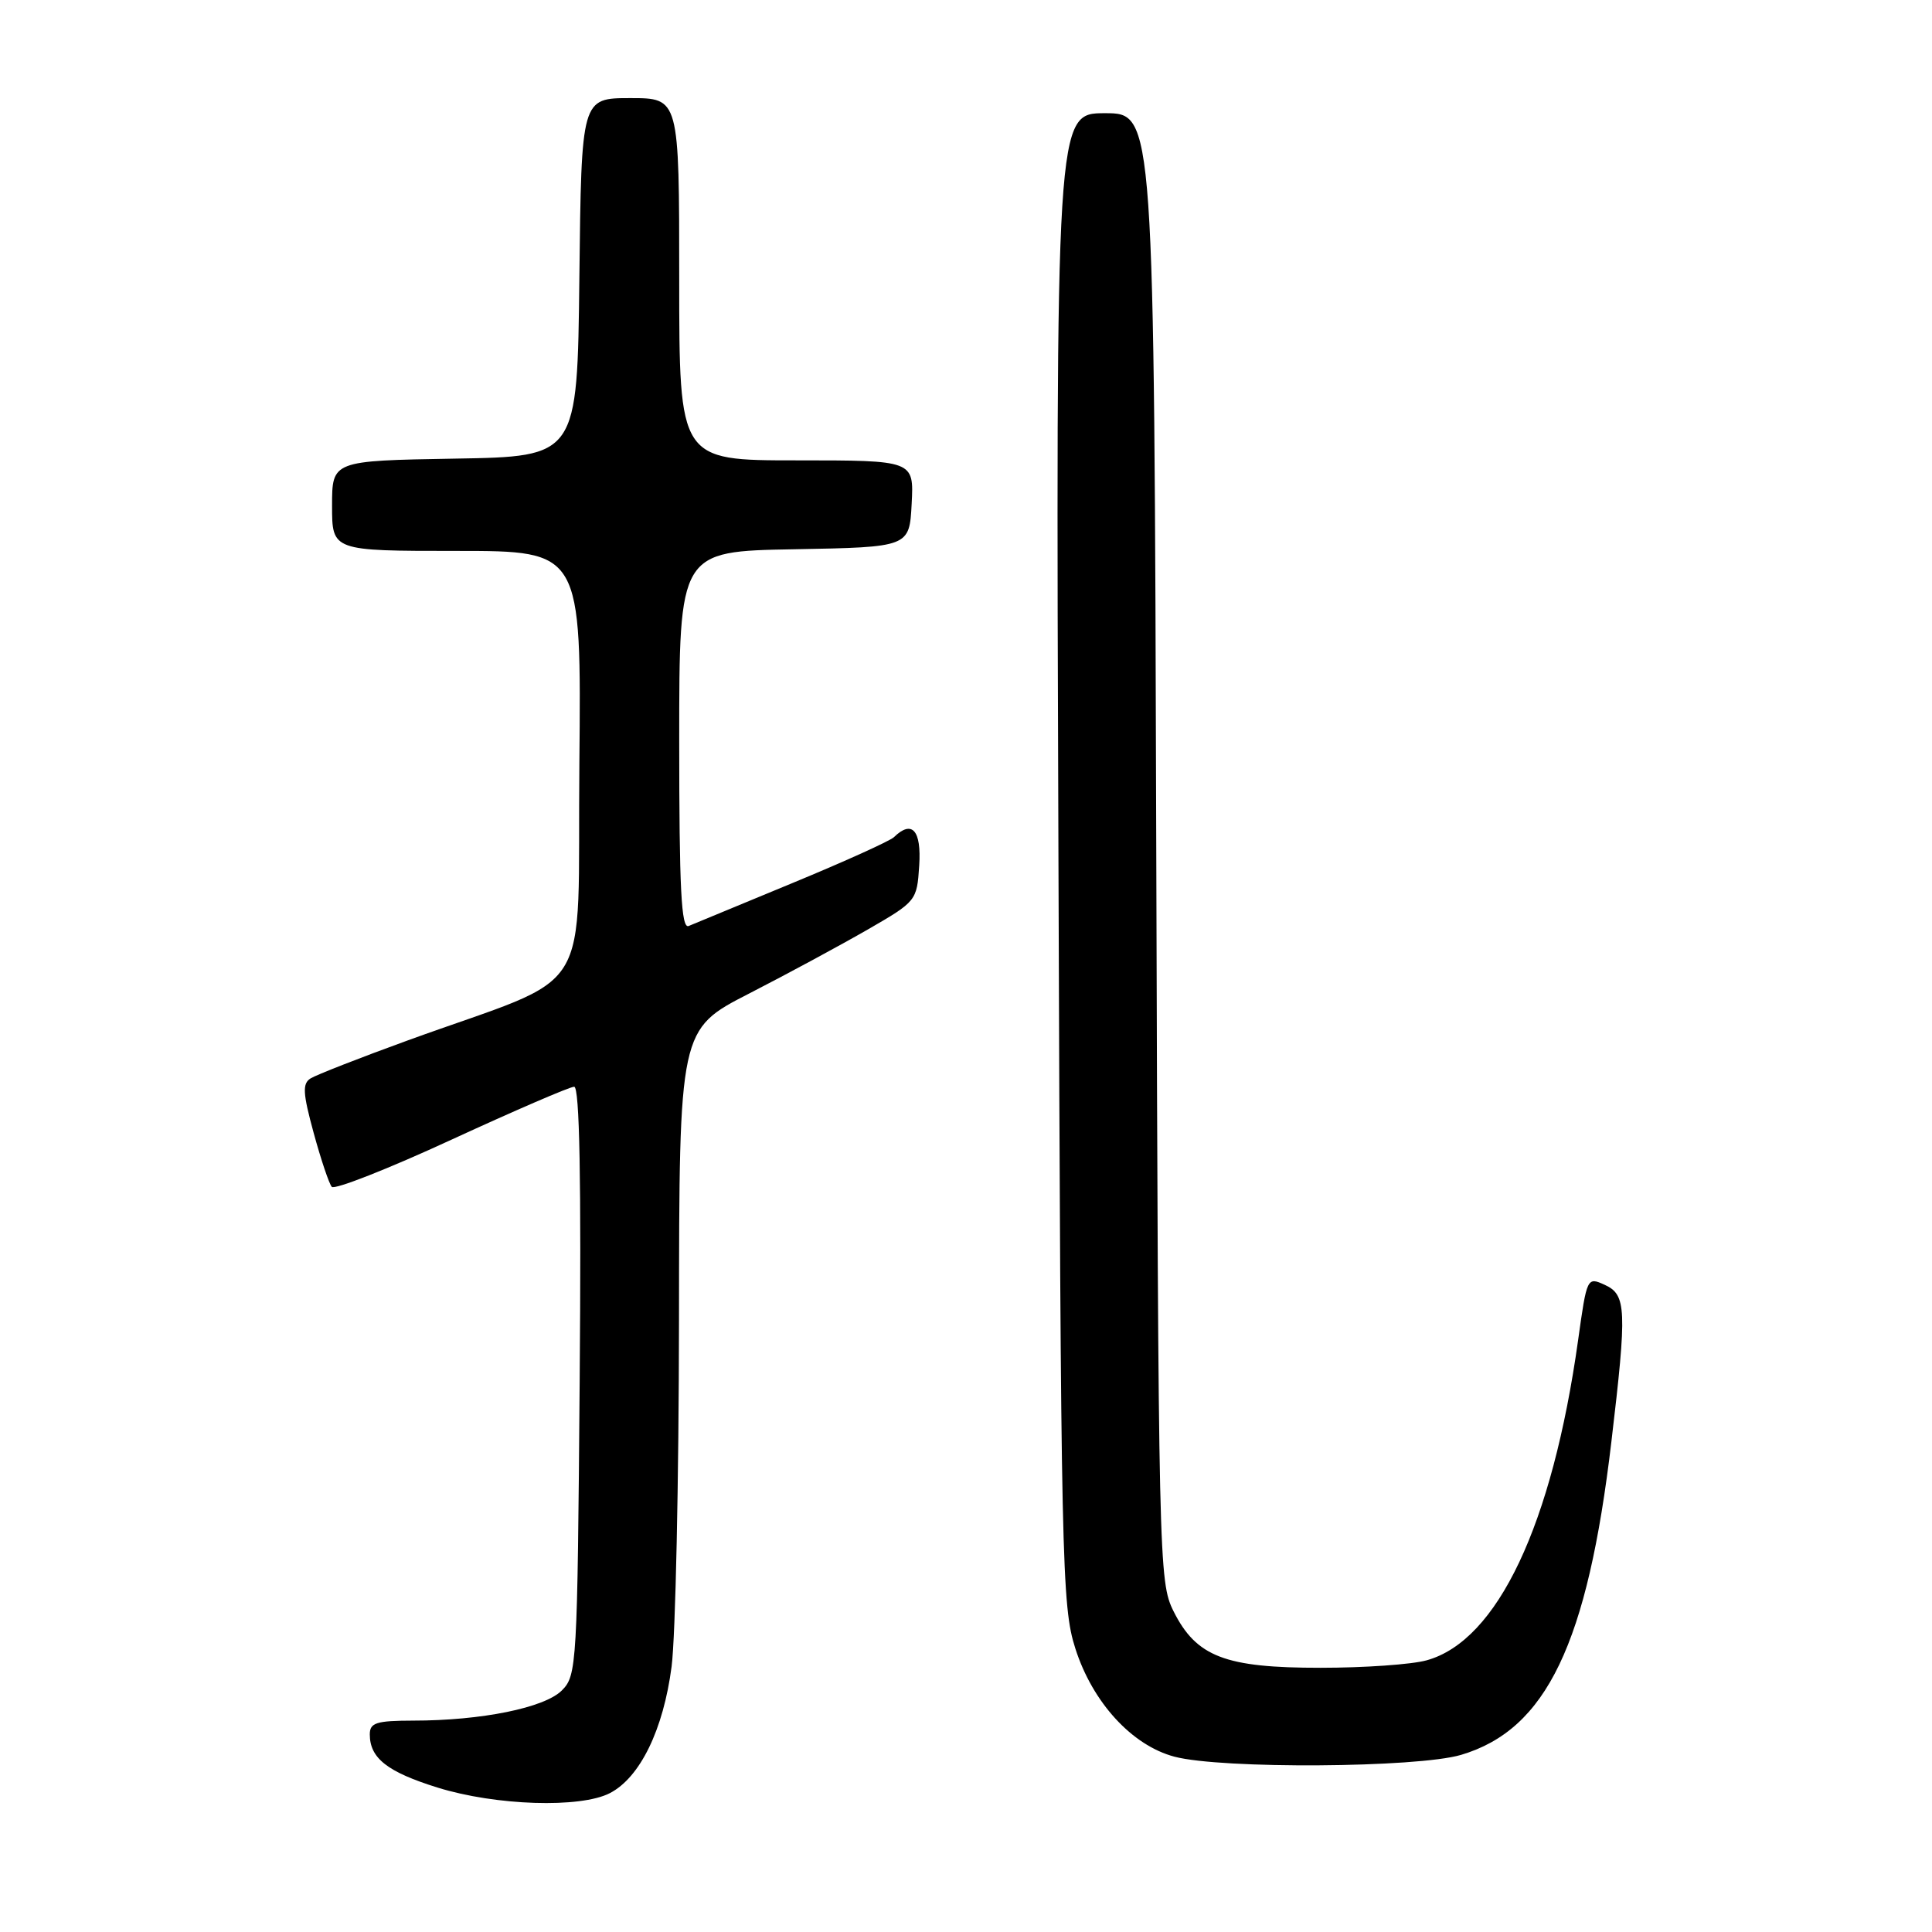 <?xml version="1.0" encoding="UTF-8" standalone="no"?>
<!DOCTYPE svg PUBLIC "-//W3C//DTD SVG 1.1//EN" "http://www.w3.org/Graphics/SVG/1.1/DTD/svg11.dtd" >
<svg xmlns="http://www.w3.org/2000/svg" xmlns:xlink="http://www.w3.org/1999/xlink" version="1.1" viewBox="0 0 256 256">
 <g >
 <path fill="currentColor"
d=" M 80.81 237.60 C 84.81 235.53 87.90 229.20 88.99 220.83 C 89.51 216.80 89.95 196.15 89.97 174.95 C 90.00 136.40 90.00 136.40 99.26 131.65 C 104.35 129.04 111.43 125.21 115.01 123.15 C 121.42 119.45 121.50 119.35 121.80 114.70 C 122.11 110.01 120.85 108.59 118.45 110.93 C 117.93 111.43 111.88 114.17 105.00 117.01 C 98.12 119.85 91.94 122.41 91.25 122.70 C 90.27 123.10 90.00 117.81 90.00 98.13 C 90.00 73.05 90.00 73.05 105.25 72.78 C 120.50 72.50 120.50 72.50 120.80 66.75 C 121.10 61.00 121.10 61.00 105.55 61.00 C 90.00 61.00 90.00 61.00 90.00 37.00 C 90.00 13.00 90.00 13.00 83.52 13.00 C 77.04 13.00 77.04 13.00 76.77 36.75 C 76.50 60.50 76.50 60.50 60.25 60.77 C 44.00 61.05 44.00 61.05 44.00 67.02 C 44.00 73.00 44.00 73.00 60.52 73.00 C 77.03 73.00 77.03 73.00 76.77 101.19 C 76.46 133.20 79.25 128.70 54.00 137.87 C 47.67 140.17 41.90 142.43 41.16 142.89 C 40.05 143.58 40.12 144.84 41.56 150.11 C 42.52 153.63 43.60 156.84 43.96 157.26 C 44.33 157.68 51.47 154.87 59.83 151.01 C 68.19 147.16 75.50 144.00 76.08 144.00 C 76.80 144.00 77.03 156.23 76.81 182.97 C 76.51 220.70 76.43 222.01 74.45 223.99 C 72.16 226.29 63.80 227.99 54.75 227.99 C 49.87 228.00 49.00 228.27 49.00 229.81 C 49.00 232.97 51.32 234.79 58.00 236.87 C 65.70 239.26 76.90 239.62 80.81 237.60 Z  M 193.60 232.53 C 204.91 229.17 210.36 217.81 213.52 191.01 C 215.60 173.46 215.51 171.56 212.64 170.25 C 210.30 169.18 210.27 169.25 209.11 177.56 C 205.68 202.06 198.43 217.40 189.04 220.00 C 187.09 220.55 180.78 220.99 175.00 220.99 C 162.33 221.00 158.52 219.53 155.50 213.50 C 153.55 209.59 153.49 207.20 153.21 112.25 C 152.93 15.00 152.93 15.00 146.41 15.00 C 139.90 15.00 139.90 15.00 140.25 113.75 C 140.57 207.46 140.69 212.80 142.49 218.44 C 144.77 225.58 149.99 231.28 155.62 232.77 C 161.85 234.42 187.79 234.25 193.60 232.53 Z "/>
</g>
</svg>